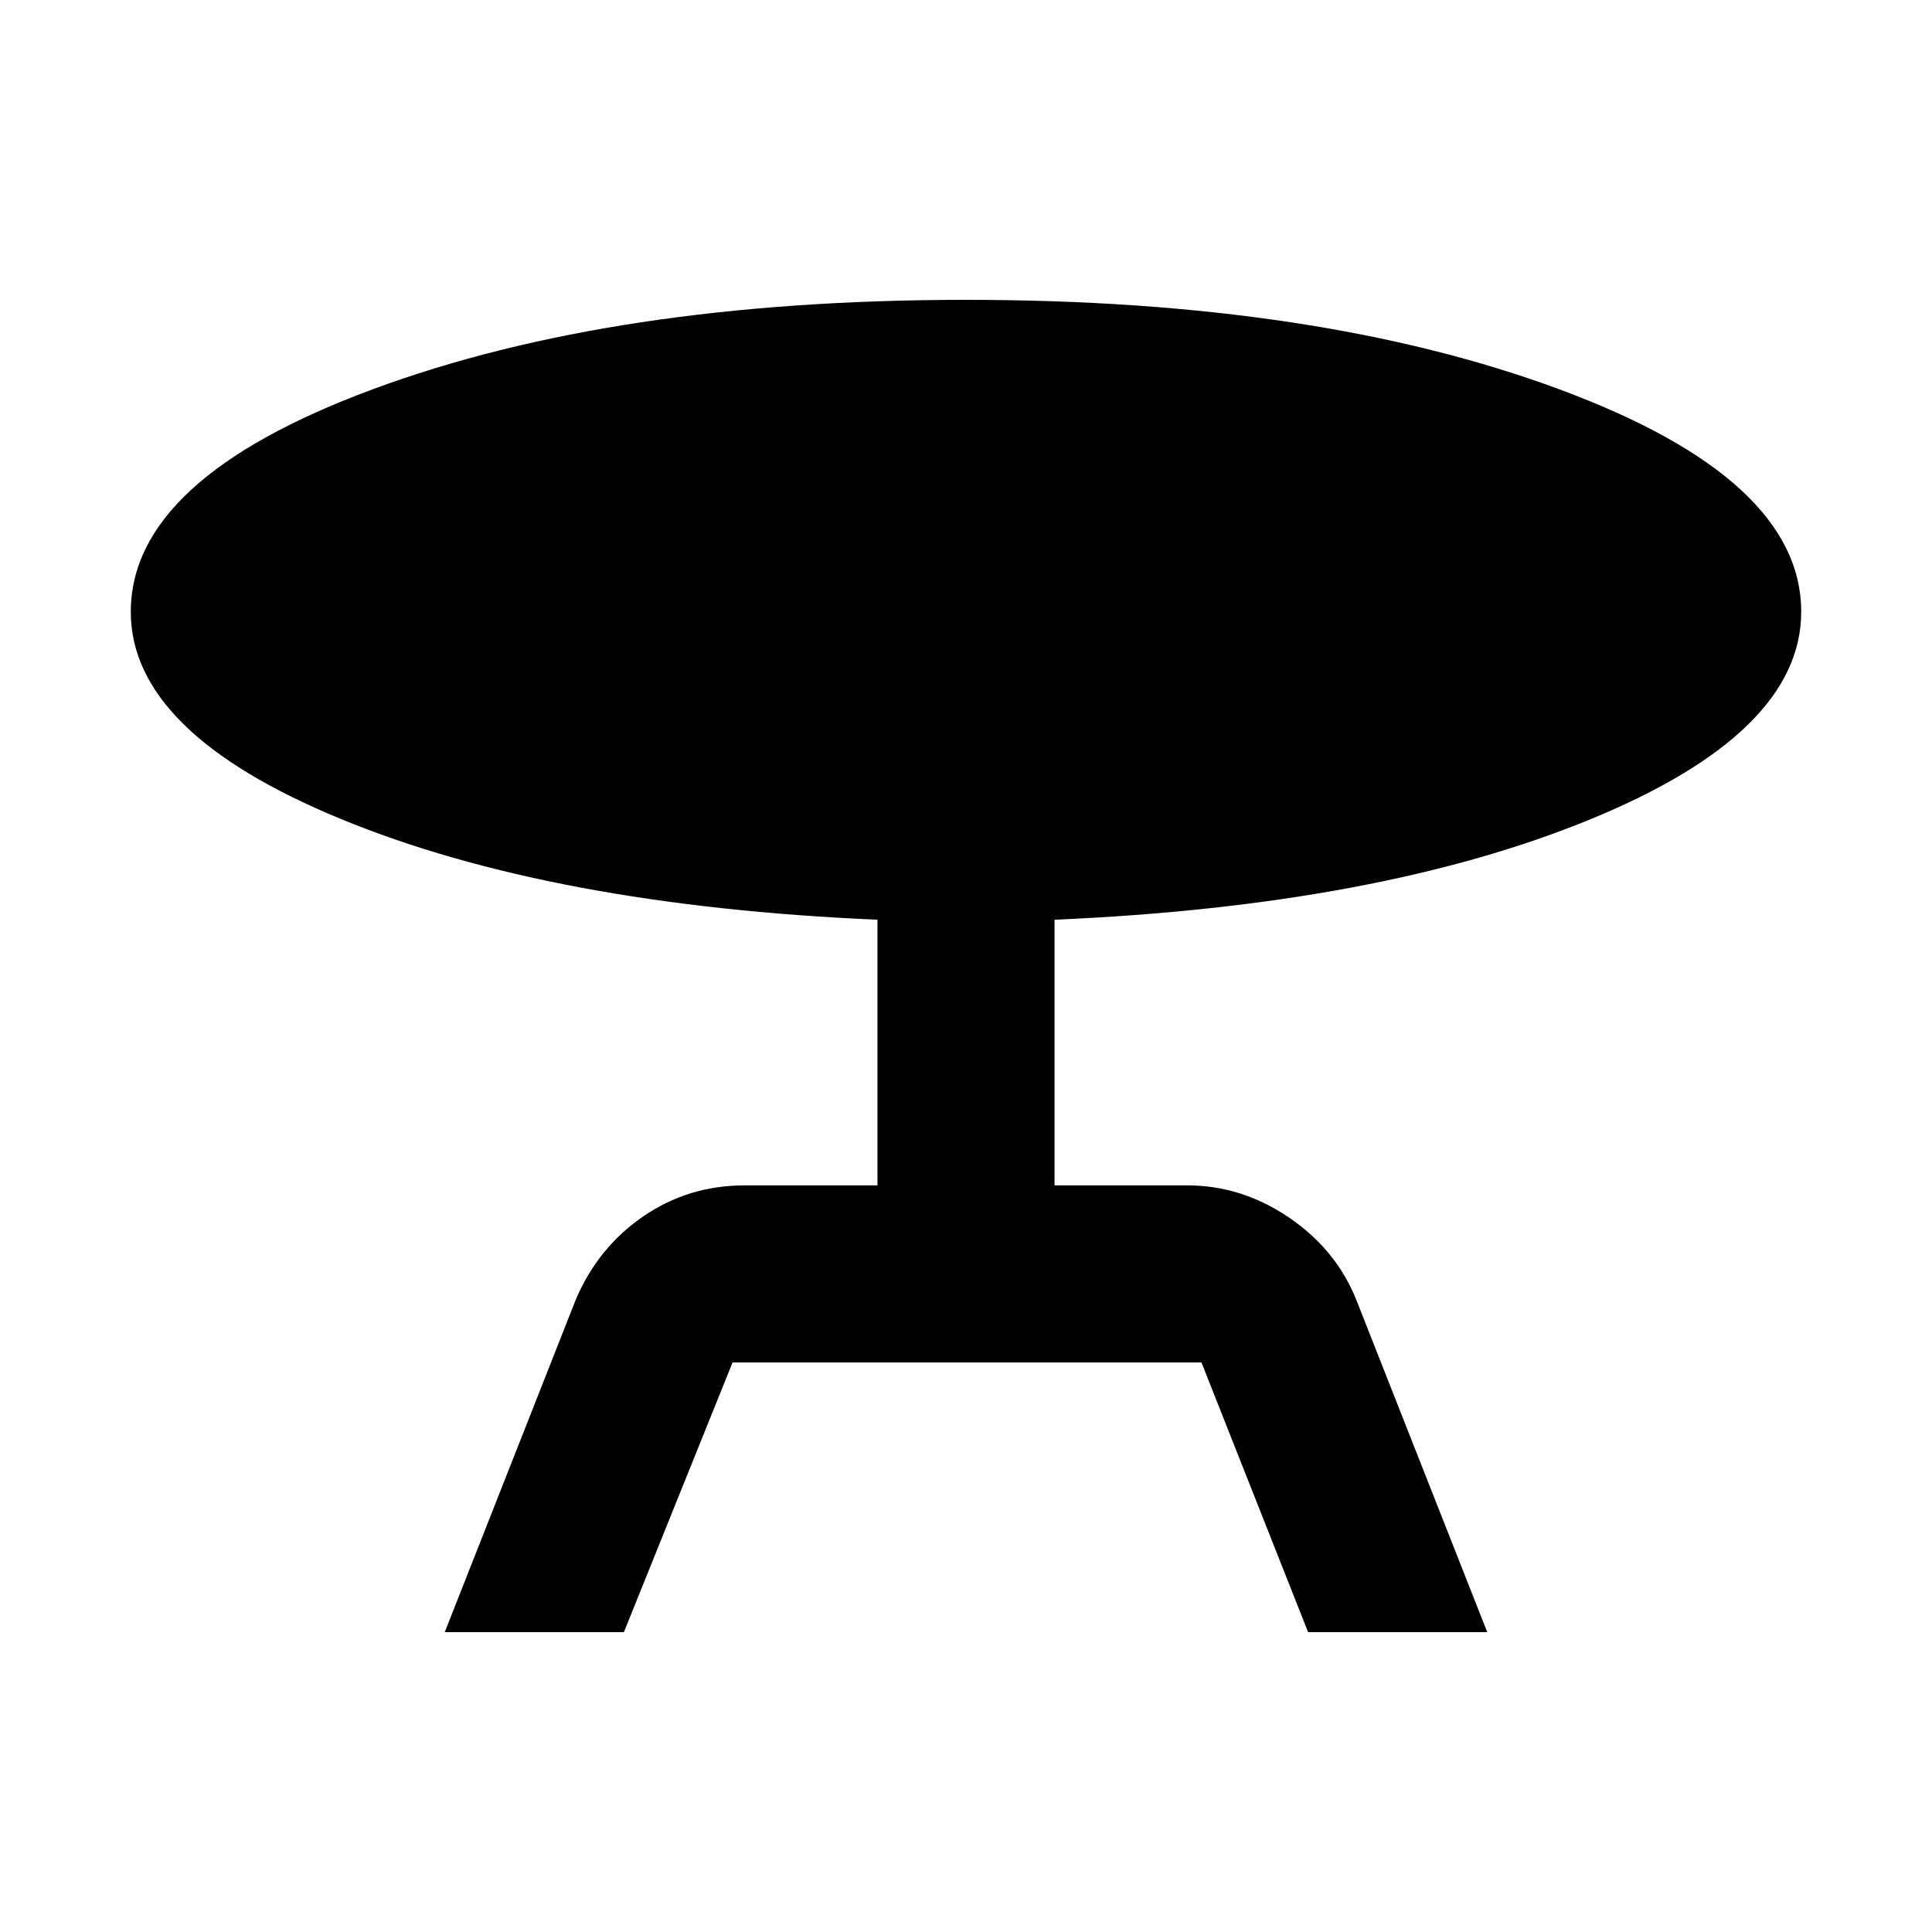 <svg xmlns="http://www.w3.org/2000/svg" height="40" width="40"><path d="m9.208 33.792 2.709-6.875q.458-1.084 1.395-1.729.938-.646 2.105-.646h2.75v-5.5q-6.75-.292-11.105-2.084-4.354-1.791-4.354-4.291 0-2.75 5-4.604 5-1.855 12.292-1.855t12.292 1.855q5 1.854 5 4.604 0 2.5-4.354 4.291-4.355 1.792-11.105 2.084v5.5h2.75q1.125 0 2.105.666.979.667 1.395 1.709l2.709 6.875h-3.709l-2.208-5.584h-9.708l-2.25 5.584Z"/></svg>